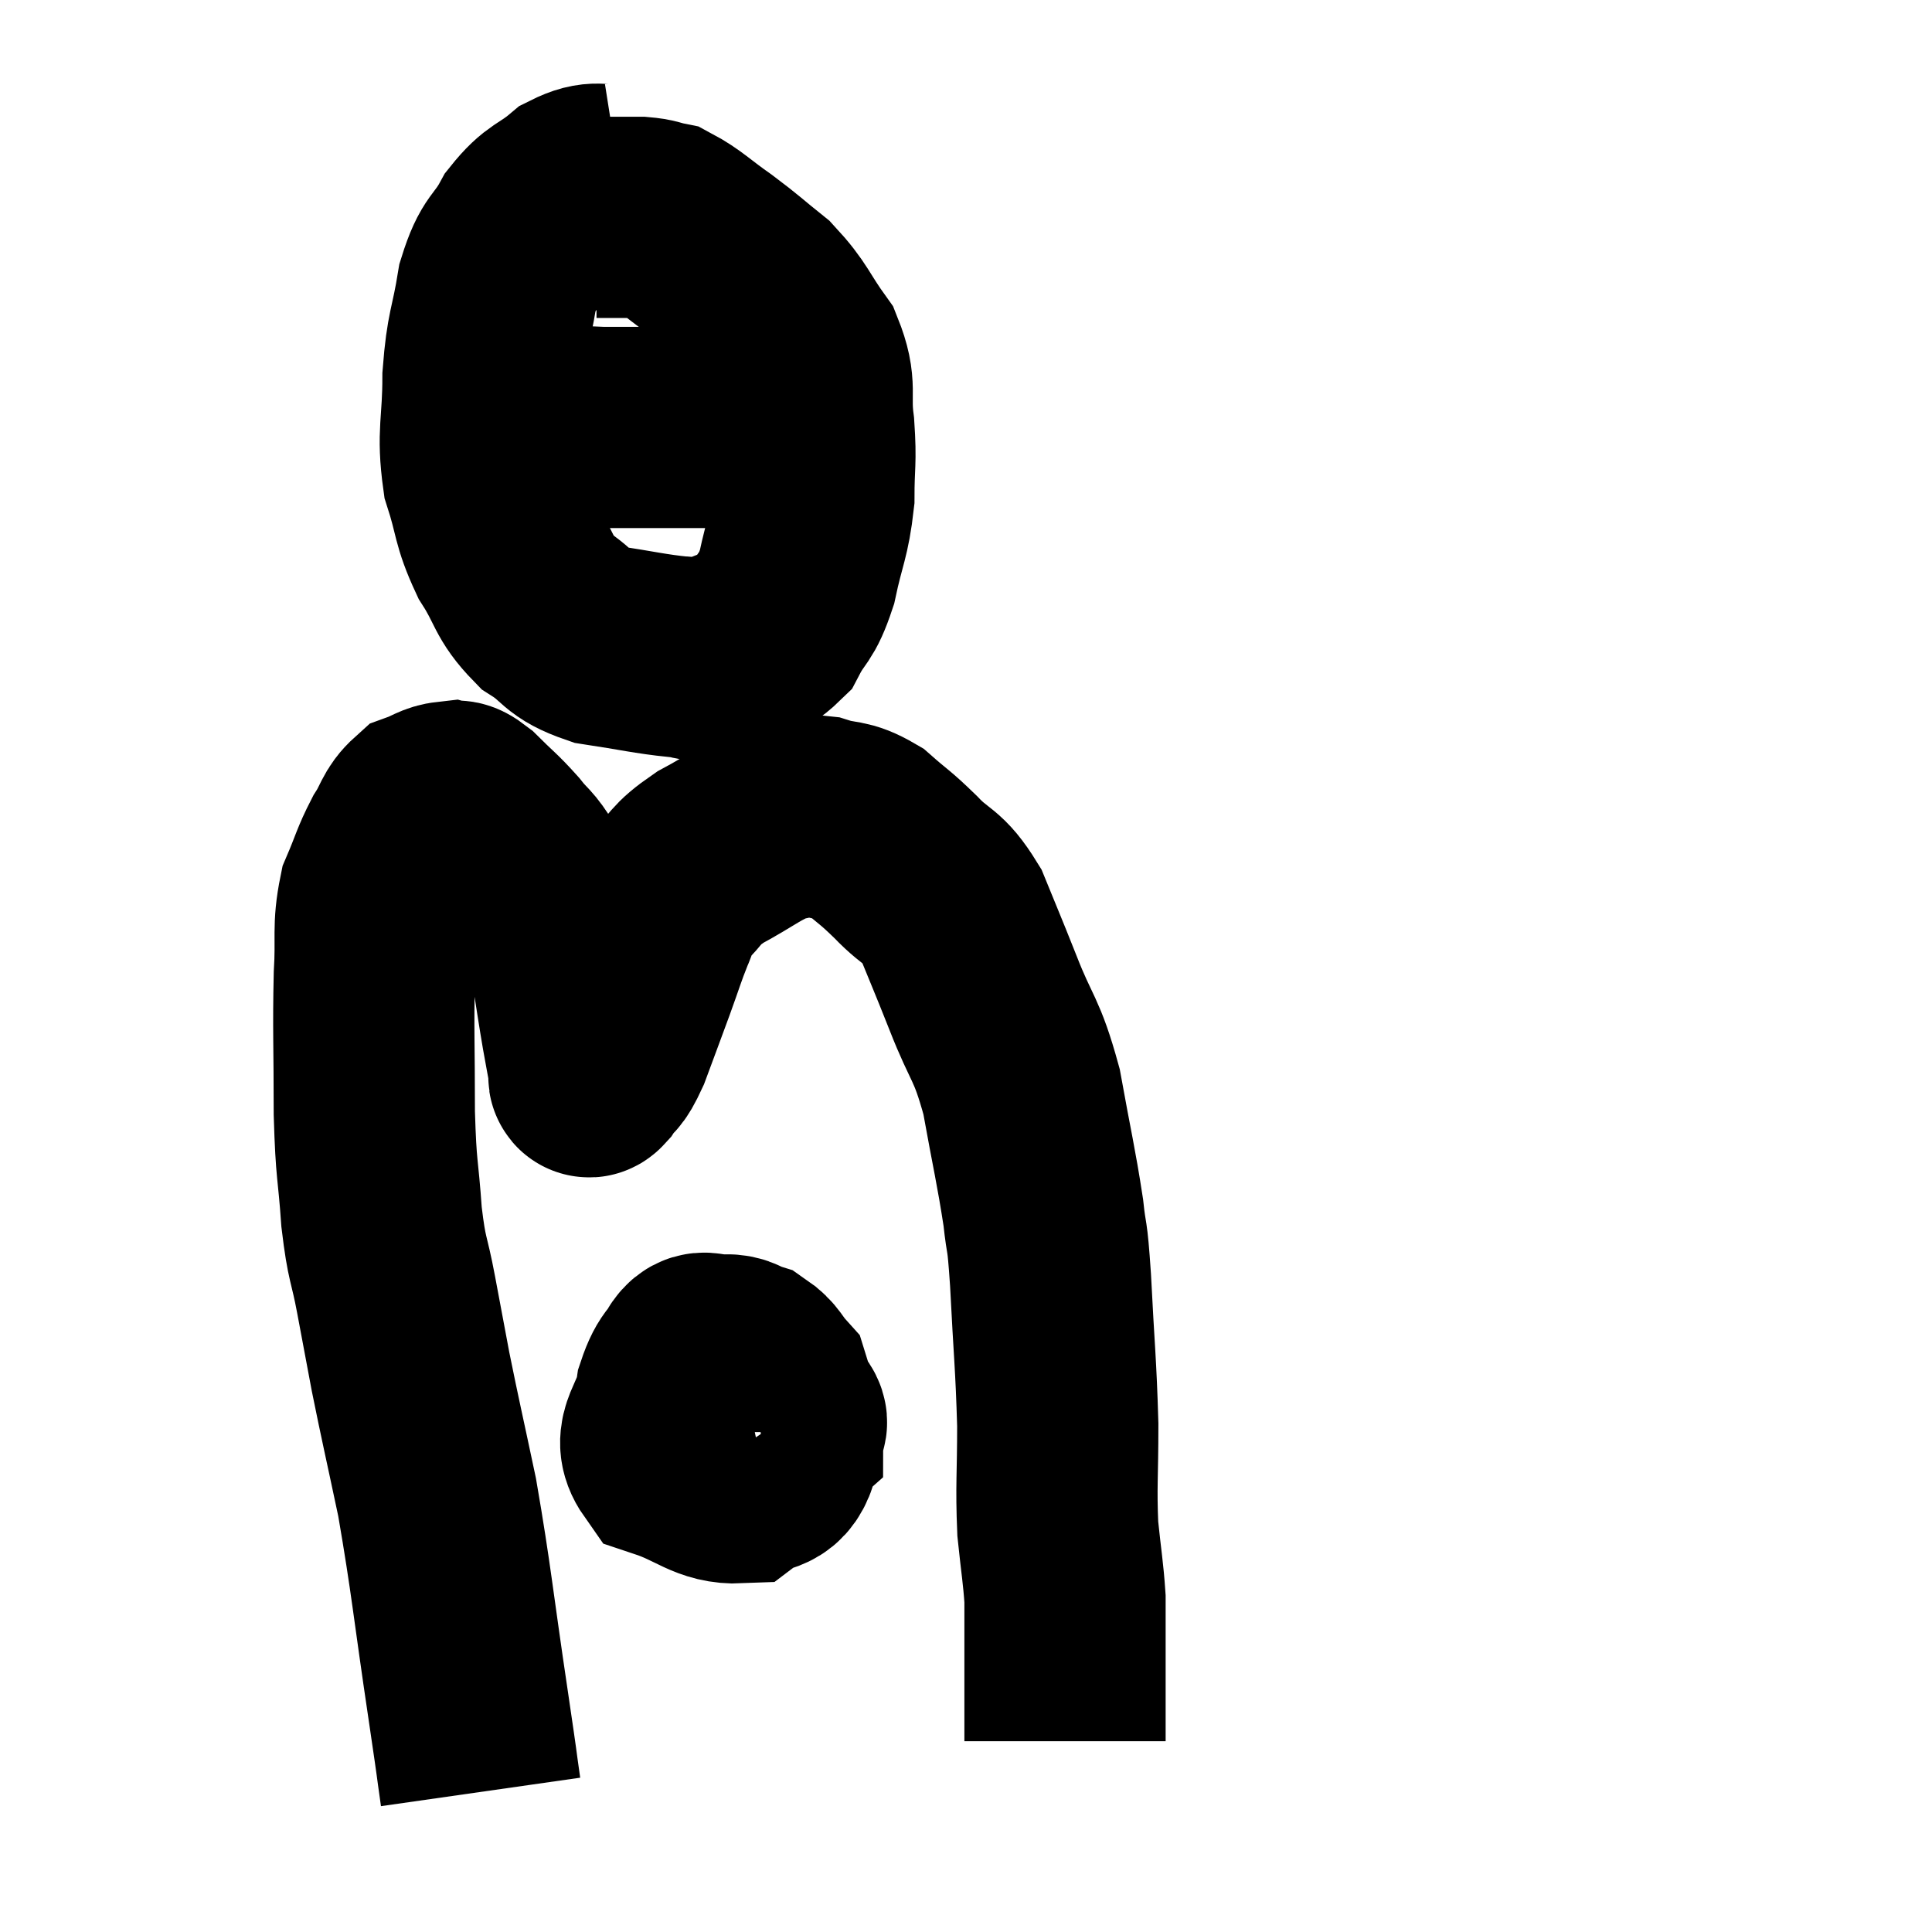<svg width="48" height="48" viewBox="0 0 48 48" xmlns="http://www.w3.org/2000/svg"><path d="M 11.94 44.52 C 11.79 43.47, 11.91 44.25, 11.64 42.42 C 11.25 39.81, 11.22 39.285, 10.86 37.2 C 10.53 35.64, 10.455 35.34, 10.2 34.08 C 10.02 33.12, 10.02 33.12, 9.84 32.16 C 9.66 31.2, 9.615 31.365, 9.48 30.24 C 9.39 28.95, 9.345 29.16, 9.3 27.66 C 9.3 25.95, 9.27 25.59, 9.3 24.24 C 9.36 23.25, 9.255 23.07, 9.42 22.26 C 9.69 21.63, 9.69 21.525, 9.96 21 C 10.23 20.58, 10.2 20.43, 10.5 20.16 C 10.83 20.04, 10.89 19.95, 11.16 19.92 C 11.37 19.98, 11.25 19.785, 11.58 20.04 C 12.03 20.49, 12.09 20.505, 12.48 20.94 C 12.81 21.36, 12.81 21.24, 13.14 21.78 C 13.47 22.44, 13.53 22.515, 13.8 23.1 C 14.01 23.61, 14.055 23.49, 14.22 24.12 C 14.34 24.87, 14.355 25.005, 14.46 25.62 C 14.55 26.1, 14.58 26.31, 14.64 26.58 C 14.67 26.64, 14.565 26.85, 14.7 26.7 C 14.94 26.34, 14.91 26.565, 15.18 25.98 C 15.48 25.17, 15.51 25.095, 15.78 24.36 C 16.02 23.7, 16.05 23.565, 16.26 23.04 C 16.44 22.65, 16.275 22.695, 16.62 22.26 C 17.13 21.78, 16.965 21.765, 17.64 21.3 C 18.48 20.85, 18.645 20.655, 19.32 20.4 C 19.83 20.34, 19.8 20.22, 20.34 20.28 C 20.91 20.46, 20.94 20.325, 21.48 20.64 C 21.99 21.09, 21.96 21.015, 22.5 21.54 C 23.07 22.14, 23.16 21.96, 23.64 22.74 C 24.03 23.7, 23.985 23.565, 24.42 24.66 C 24.9 25.89, 25.005 25.755, 25.38 27.12 C 25.65 28.62, 25.74 28.95, 25.92 30.12 C 26.01 30.96, 26.01 30.48, 26.1 31.8 C 26.19 33.6, 26.235 33.855, 26.28 35.4 C 26.28 36.69, 26.235 36.9, 26.28 37.98 C 26.37 38.85, 26.415 39.06, 26.46 39.72 C 26.46 40.17, 26.46 40.2, 26.46 40.62 C 26.46 41.01, 26.46 40.98, 26.46 41.4 C 26.46 41.85, 26.46 41.955, 26.46 42.3 C 26.46 42.54, 26.46 42.54, 26.46 42.78 C 26.46 43.02, 26.46 43.14, 26.46 43.26 C 26.46 43.26, 26.46 43.26, 26.46 43.26 L 26.46 43.26" fill="none" stroke="black" stroke-width="5"></path><path d="M 17.46 33.54 C 17.13 34.08, 17.025 33.945, 16.8 34.62 C 16.68 35.43, 16.17 35.685, 16.56 36.24 C 17.46 36.54, 17.67 36.87, 18.36 36.84 C 18.84 36.48, 19.125 36.72, 19.32 36.12 C 19.23 35.28, 19.32 35.01, 19.14 34.44 C 18.87 34.14, 18.885 34.035, 18.6 33.84 C 18.3 33.75, 18.345 33.66, 18 33.66 C 17.61 33.75, 17.46 33.42, 17.22 33.84 C 17.13 34.59, 17.085 34.815, 17.04 35.34 C 17.04 35.64, 16.845 35.625, 17.04 35.94 C 17.43 36.27, 17.22 36.69, 17.82 36.6 C 18.63 36.09, 19.035 35.94, 19.44 35.58 C 19.44 35.37, 19.665 35.415, 19.44 35.16 C 18.99 34.86, 19.125 34.635, 18.54 34.56 C 17.82 34.71, 17.505 34.77, 17.1 34.86 C 17.01 34.89, 16.995 34.86, 16.92 34.92 C 16.86 35.01, 16.74 35.025, 16.8 35.1 L 17.16 35.22" fill="none" stroke="black" stroke-width="5"></path><path d="M 15.42 4.56 C 14.85 4.65, 14.85 4.455, 14.28 4.74 C 13.71 5.22, 13.62 5.1, 13.14 5.7 C 12.75 6.42, 12.645 6.225, 12.36 7.14 C 12.18 8.25, 12.09 8.19, 12 9.36 C 12 10.59, 11.85 10.74, 12 11.82 C 12.3 12.75, 12.21 12.84, 12.6 13.68 C 13.08 14.43, 12.99 14.595, 13.56 15.18 C 14.22 15.6, 14.055 15.735, 14.88 16.02 C 15.87 16.17, 16.14 16.245, 16.86 16.32 C 17.31 16.32, 17.19 16.5, 17.76 16.32 C 18.45 15.96, 18.63 16.095, 19.14 15.6 C 19.47 14.97, 19.53 15.15, 19.8 14.34 C 20.01 13.35, 20.115 13.29, 20.22 12.36 C 20.22 11.49, 20.28 11.505, 20.22 10.62 C 20.1 9.72, 20.31 9.645, 19.98 8.82 C 19.44 8.07, 19.47 7.935, 18.9 7.32 C 18.3 6.84, 18.3 6.81, 17.7 6.36 C 17.1 5.94, 16.95 5.76, 16.5 5.52 C 16.2 5.46, 16.245 5.43, 15.9 5.4 C 15.51 5.4, 15.39 5.4, 15.12 5.4 C 14.97 5.4, 14.895 5.4, 14.82 5.4 L 14.82 5.4" fill="none" stroke="black" stroke-width="5"></path><path d="M 11.76 10.2 C 12.36 10.32, 12.165 10.335, 12.96 10.44 C 13.95 10.53, 13.71 10.575, 14.94 10.62 C 16.41 10.62, 16.875 10.62, 17.88 10.62 C 18.42 10.62, 18.69 10.62, 18.96 10.62 C 18.96 10.62, 18.915 10.62, 18.96 10.62 C 19.05 10.62, 19.02 10.605, 19.14 10.62 C 19.29 10.65, 19.32 10.65, 19.44 10.68 C 19.53 10.71, 19.53 10.725, 19.62 10.74 C 19.71 10.74, 19.755 10.74, 19.8 10.74 L 19.8 10.74" fill="none" stroke="black" stroke-width="5"></path></svg>